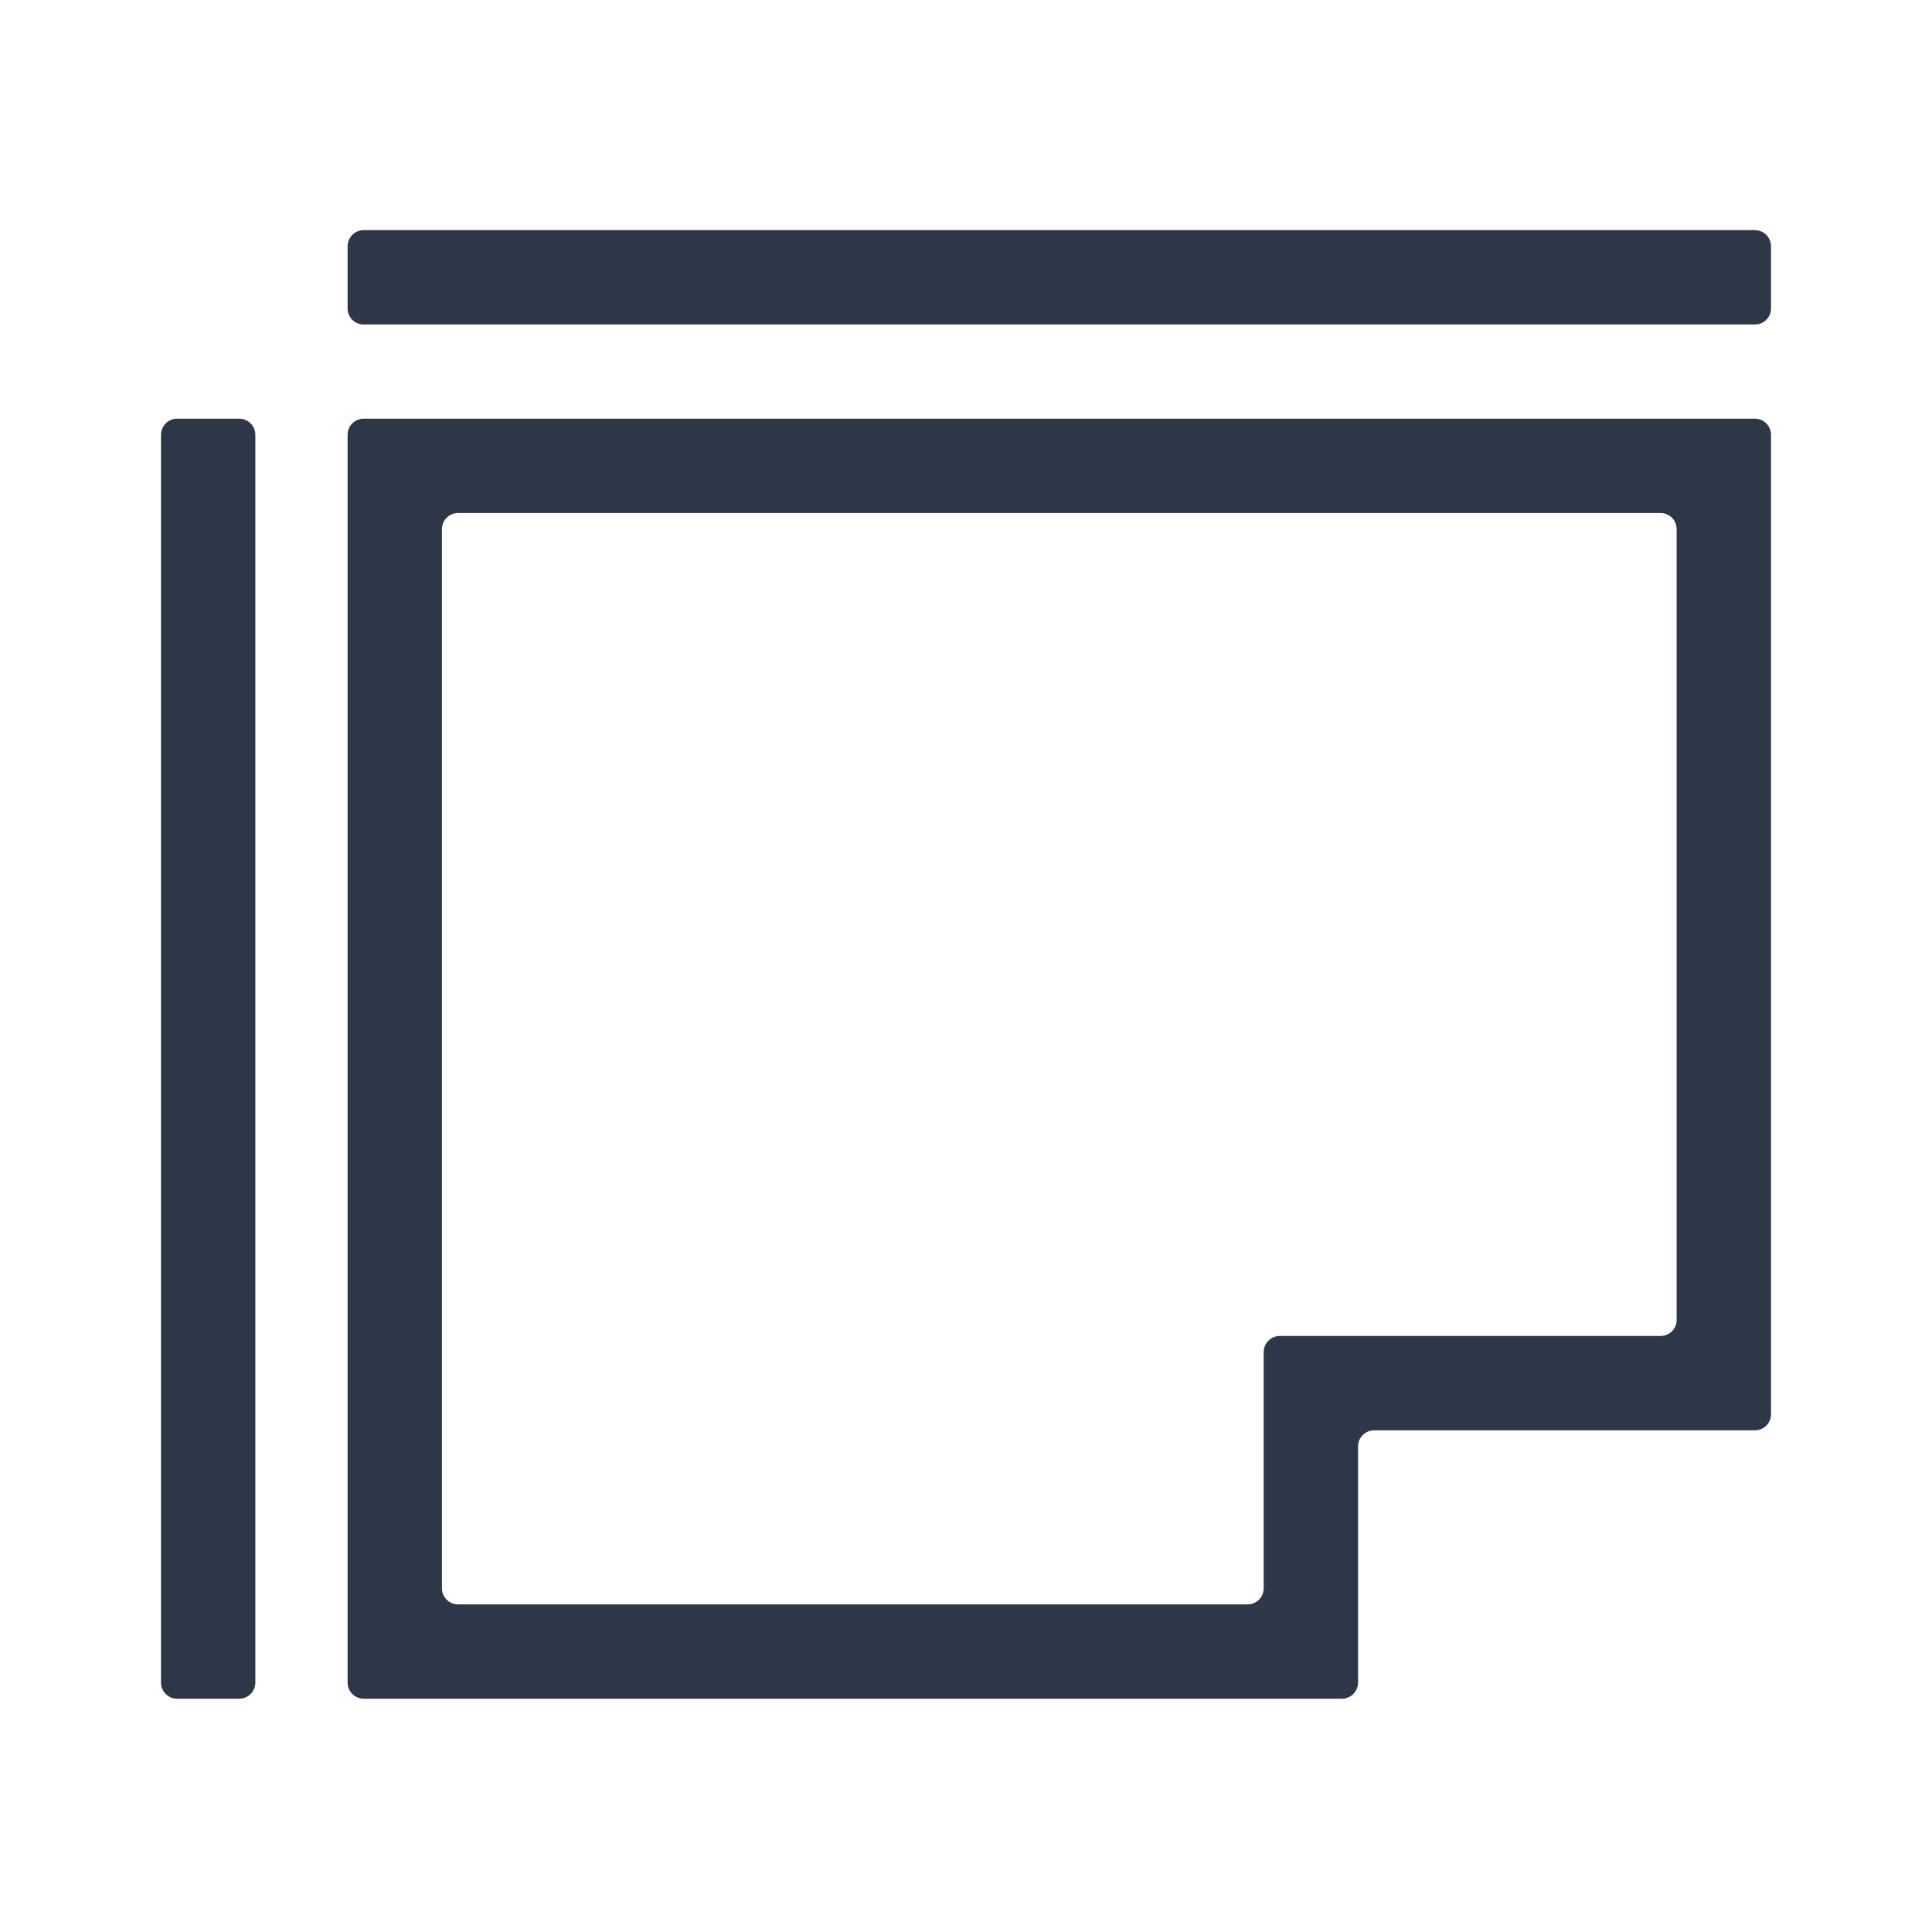 <svg width="24" height="24" viewBox="0 0 24 24" fill="none" xmlns="http://www.w3.org/2000/svg">
<path d="M4.318 20.902C4.318 21.012 4.407 21.102 4.518 21.102H16.67C16.78 21.102 16.87 21.012 16.87 20.902V17.968C16.87 17.858 16.96 17.768 17.07 17.768H21.8C21.911 17.768 22 17.679 22 17.568V5.401C22 5.291 21.911 5.201 21.8 5.201H4.518C4.407 5.201 4.318 5.291 4.318 5.401V20.902ZM5.49 6.573C5.49 6.463 5.579 6.373 5.69 6.373H20.628C20.739 6.373 20.828 6.463 20.828 6.573V16.396C20.828 16.507 20.739 16.596 20.628 16.596H15.898C15.788 16.596 15.698 16.686 15.698 16.796V19.73C15.698 19.84 15.609 19.93 15.498 19.93H5.69C5.579 19.93 5.49 19.84 5.49 19.73V6.573Z" fill="#2D3748"/>
<path d="M4.318 3.059C4.318 2.949 4.407 2.859 4.518 2.859H21.8C21.911 2.859 22 2.949 22 3.059V3.831C22 3.942 21.911 4.031 21.8 4.031H4.518C4.407 4.031 4.318 3.942 4.318 3.831V3.059Z" fill="#2D3748"/>
<path d="M2 5.401C2 5.291 2.09 5.201 2.2 5.201H2.972C3.082 5.201 3.172 5.291 3.172 5.401V20.902C3.172 21.012 3.082 21.102 2.972 21.102H2.2C2.09 21.102 2 21.012 2 20.902V5.401Z" fill="#2D3748"/>
</svg>
